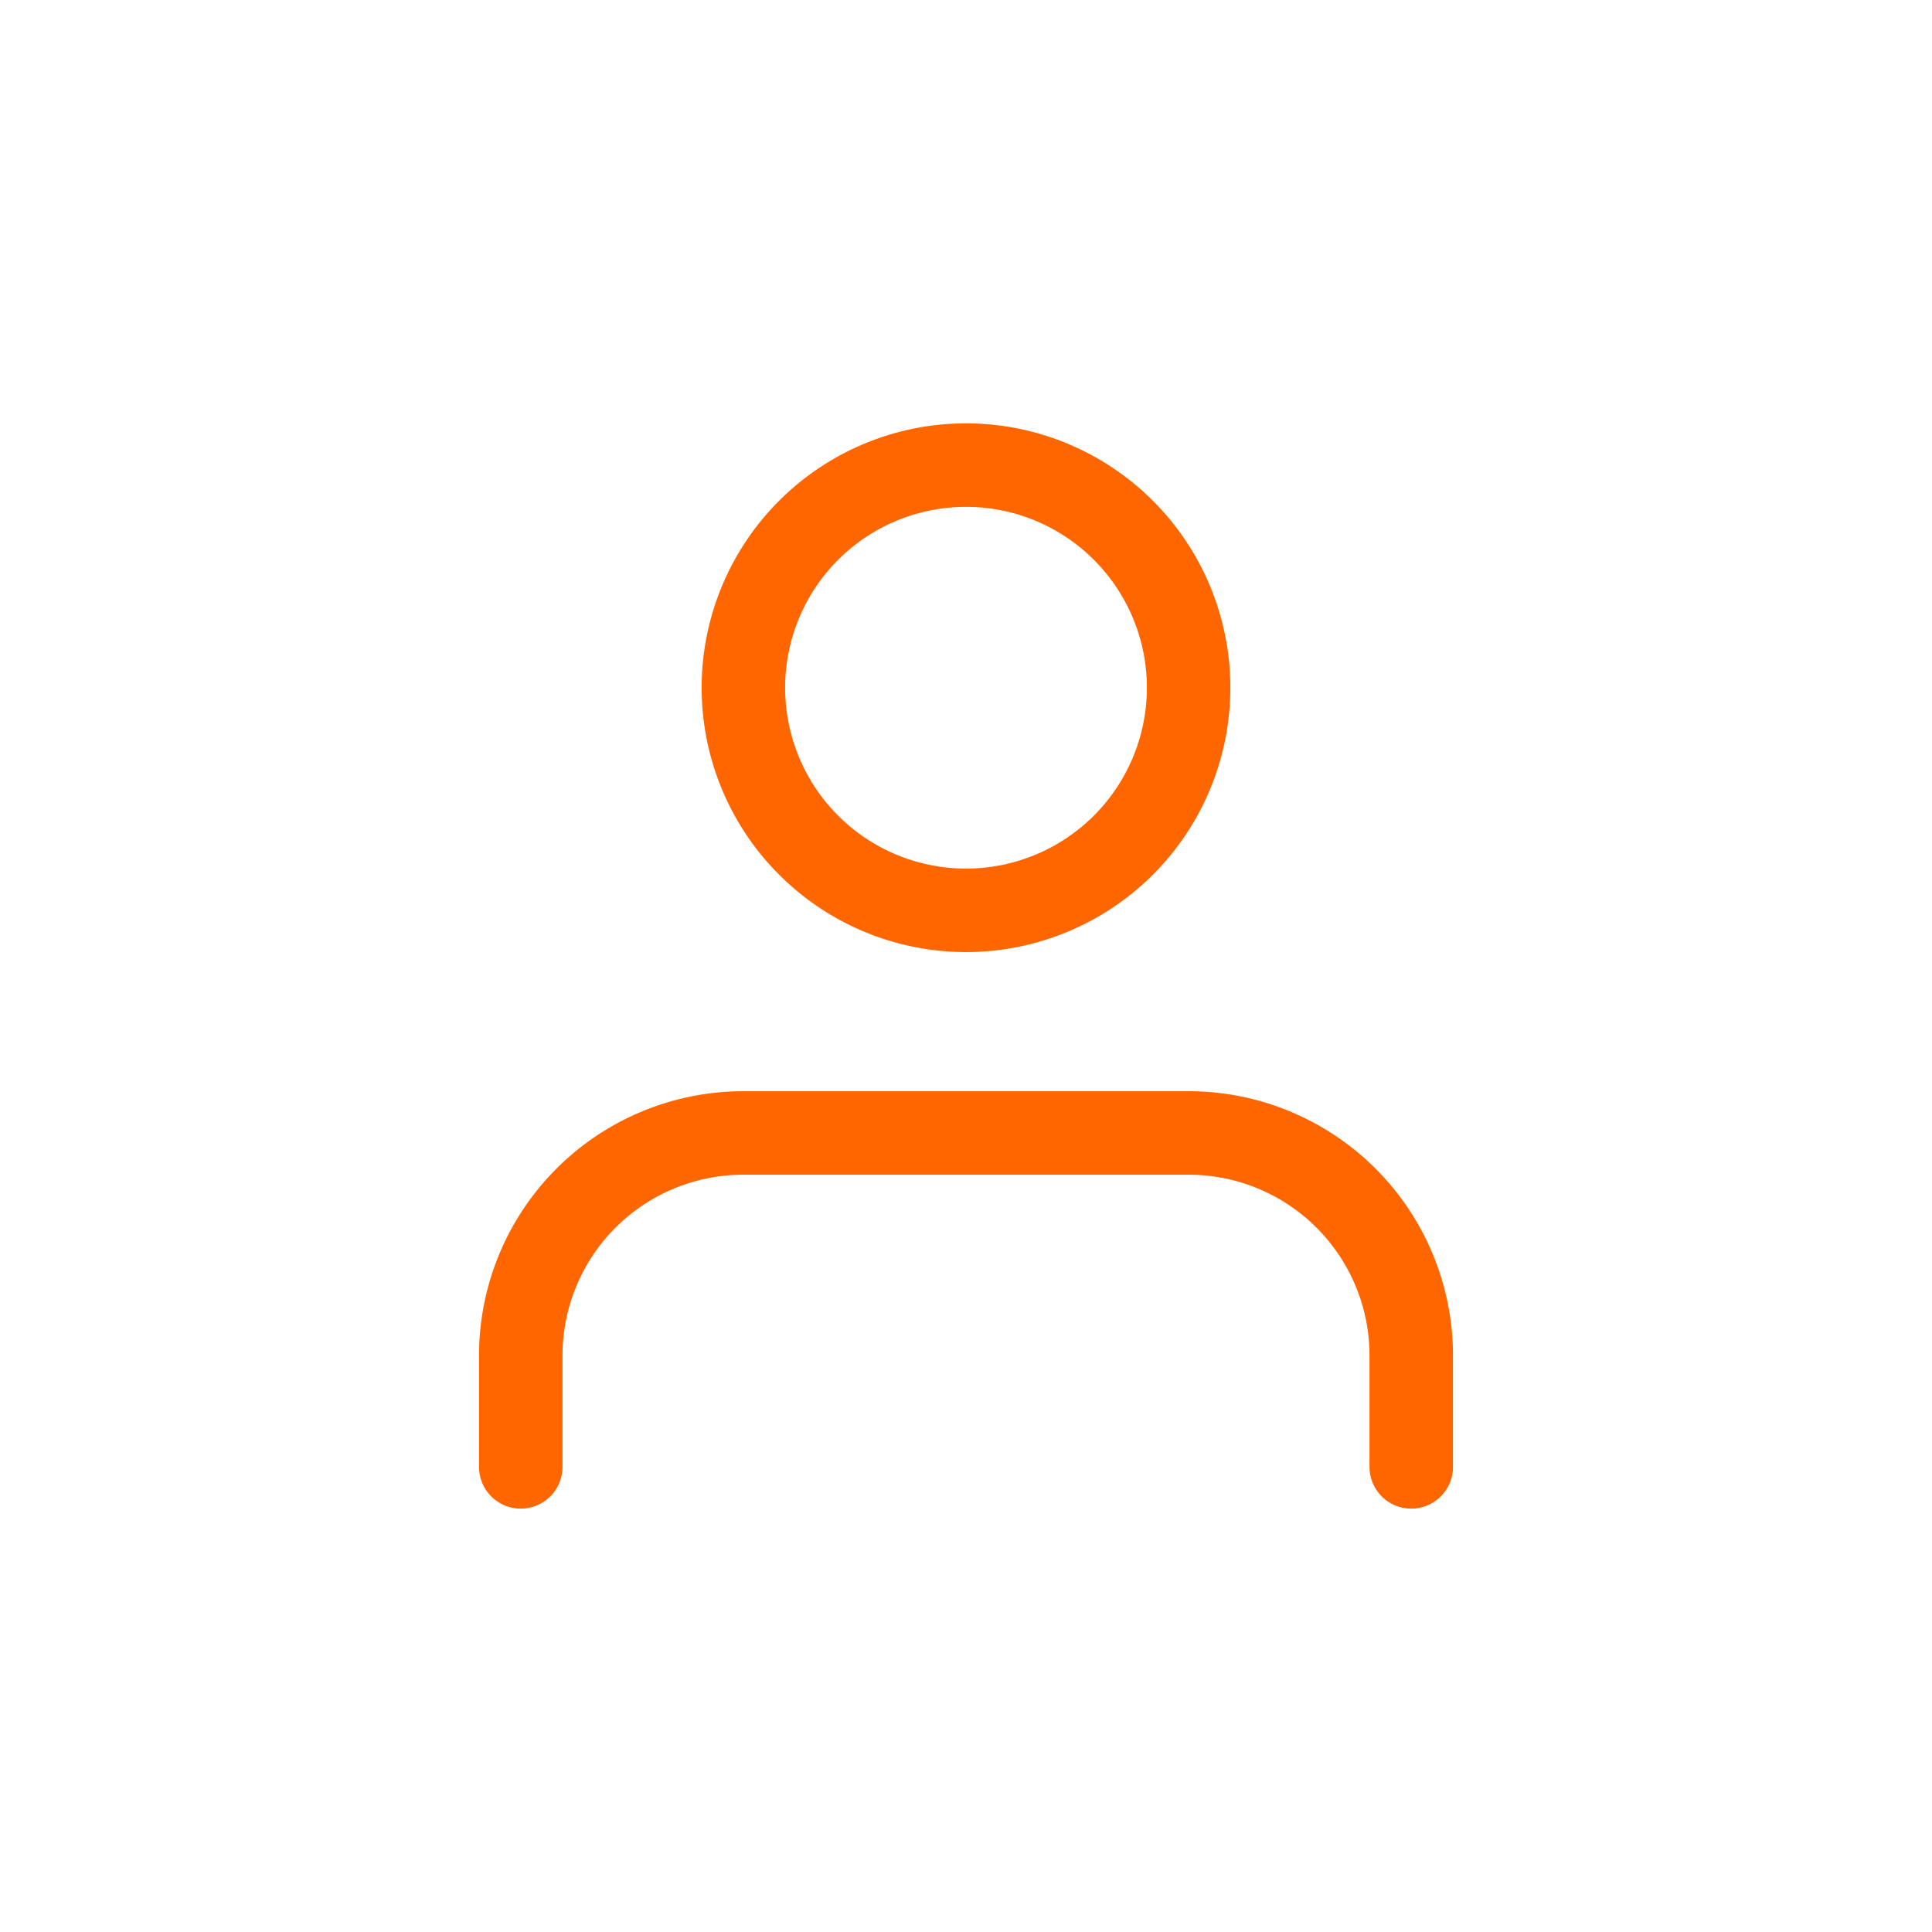 <svg xmlns="http://www.w3.org/2000/svg" viewBox="-12.5 -12.5 81 81" stroke-linejoin="round" stroke-linecap="round" stroke="#FF6600" fill="none"><path stroke-width="3.5" d="M46.667 49v-4.667A9.333 9.333 0 0 0 37.333 35H18.667a9.333 9.333 0 0 0-9.334 9.333V49m28-32.667a9.333 9.333 0 1 1-18.666 0 9.333 9.333 0 0 1 18.666 0Z"/></svg>
